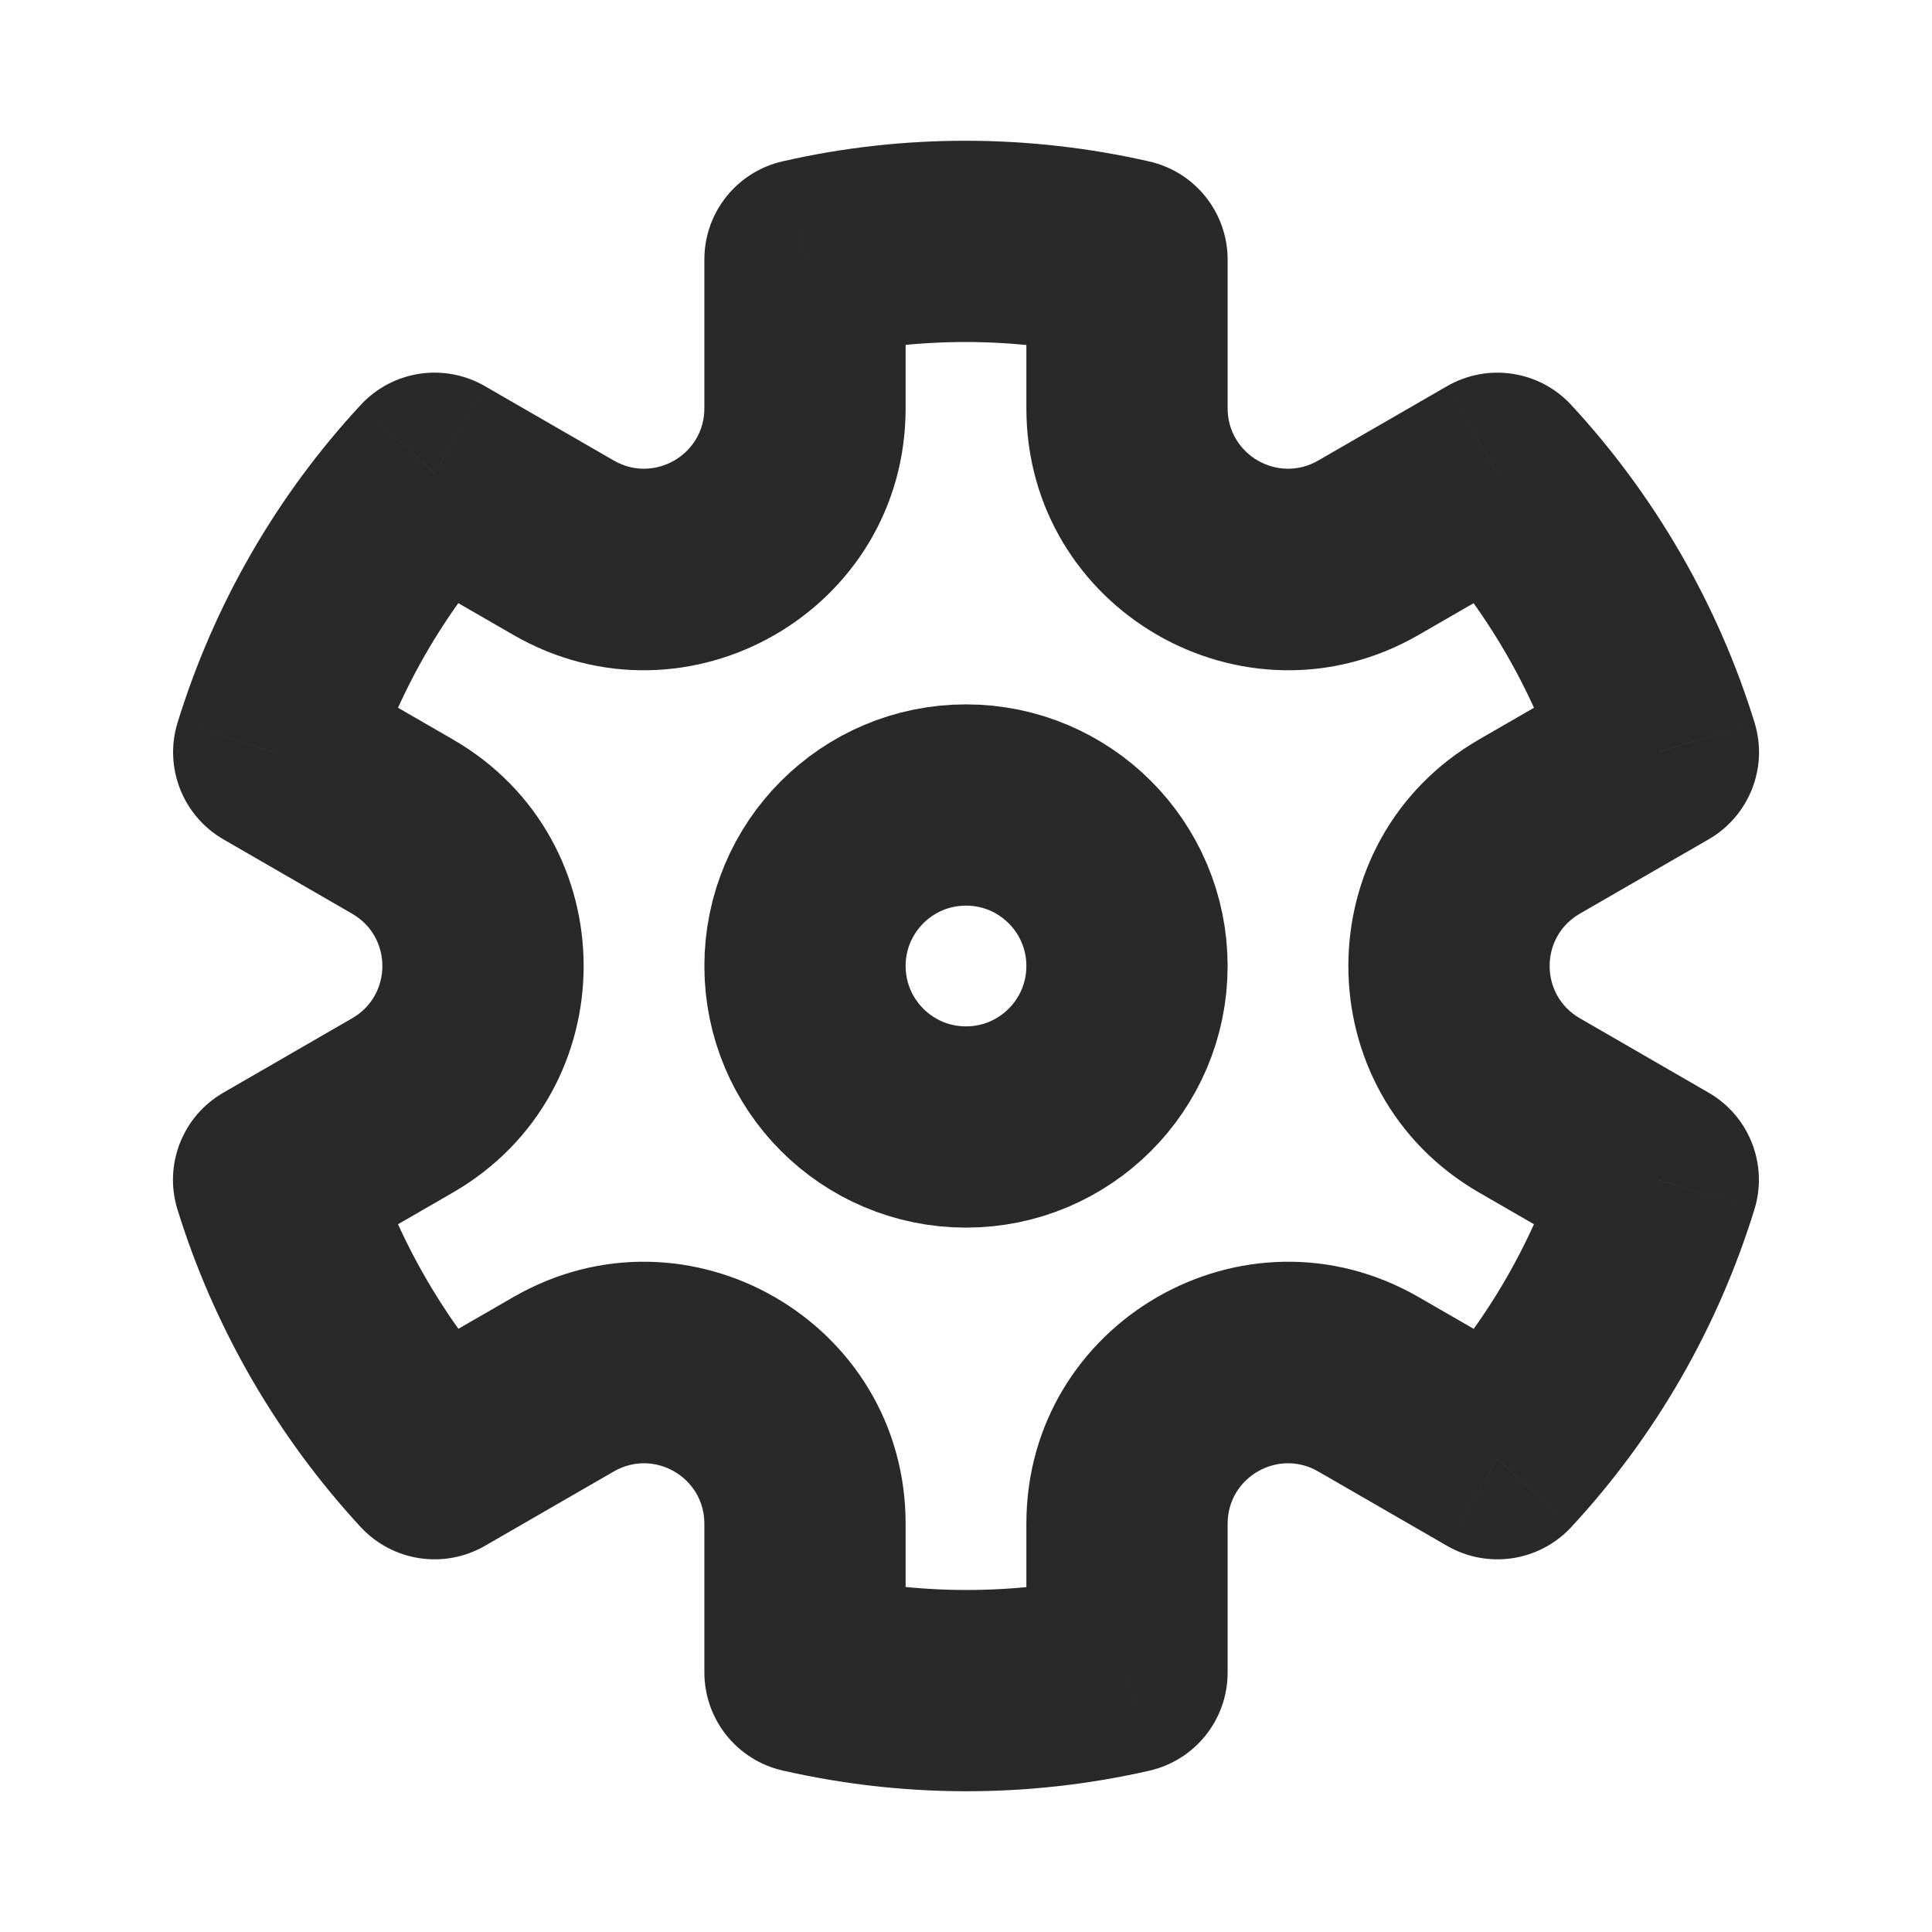 <svg width="24" height="24" viewBox="0 0 24 24" fill="none" xmlns="http://www.w3.org/2000/svg">
<circle cx="12" cy="12" r="2" stroke="#292929" stroke-width="2.5"/>
<path d="M5.399 5.879L6.024 4.797C5.518 4.505 4.879 4.601 4.482 5.029L5.399 5.879ZM3.401 9.345L2.206 8.976C2.034 9.533 2.271 10.136 2.776 10.427L3.401 9.345ZM3.399 14.656L2.774 13.574C2.268 13.866 2.032 14.469 2.205 15.026L3.399 14.656ZM5.399 18.12L4.481 18.97C4.878 19.398 5.518 19.495 6.024 19.203L5.399 18.12ZM10 20.775L8.75 20.775C8.75 21.358 9.153 21.864 9.722 21.994L10 20.775ZM14 20.777L14.278 21.996C14.847 21.866 15.25 21.361 15.25 20.777L14 20.777ZM18.601 18.121L17.976 19.203C18.482 19.495 19.121 19.398 19.518 18.971L18.601 18.121ZM20.599 14.655L21.794 15.024C21.966 14.467 21.73 13.864 21.224 13.573L20.599 14.655ZM20.601 9.344L21.226 10.426C21.732 10.134 21.968 9.531 21.795 8.974L20.601 9.344ZM18.601 5.879L19.518 5.03C19.122 4.602 18.482 4.505 17.976 4.797L18.601 5.879ZM14 3.225L15.25 3.225C15.25 2.642 14.847 2.136 14.278 2.006L14 3.225ZM10 3.223L9.722 2.004C9.153 2.134 8.75 2.639 8.75 3.223L10 3.223ZM14 5.072L12.75 5.072L14 5.072ZM19 13.732L18.375 14.815L19 13.732ZM17 17.196L16.375 18.279L17 17.196ZM5 13.732L5.625 14.815L5 13.732ZM7 6.804L6.375 7.886L7 6.804ZM4.595 9.713C4.934 8.615 5.516 7.591 6.315 6.729L4.482 5.029C3.422 6.172 2.653 7.526 2.206 8.976L4.595 9.713ZM5.288 15.875C4.991 15.361 4.761 14.828 4.593 14.286L2.205 15.026C2.427 15.745 2.733 16.448 3.123 17.125L5.288 15.875ZM6.316 17.271C5.931 16.855 5.585 16.389 5.288 15.875L3.123 17.125C3.514 17.801 3.971 18.418 4.481 18.97L6.316 17.271ZM13.722 19.559C12.576 19.82 11.399 19.812 10.278 19.556L9.722 21.994C11.201 22.331 12.758 22.343 14.278 21.996L13.722 19.559ZM19.405 14.287C19.066 15.385 18.484 16.409 17.685 17.271L19.518 18.971C20.578 17.828 21.346 16.474 21.794 15.024L19.405 14.287ZM18.712 8.125C19.009 8.639 19.239 9.172 19.407 9.713L21.795 8.974C21.573 8.255 21.267 7.551 20.877 6.875L18.712 8.125ZM17.684 6.728C18.069 7.145 18.415 7.611 18.712 8.125L20.877 6.875C20.486 6.199 20.029 5.582 19.518 5.03L17.684 6.728ZM10.278 4.441C11.424 4.18 12.601 4.188 13.722 4.444L14.278 2.006C12.799 1.669 11.241 1.657 9.722 2.004L10.278 4.441ZM11.25 5.072L11.25 3.223L8.75 3.223L8.75 5.072L11.25 5.072ZM7.625 5.721L6.024 4.797L4.774 6.962L6.375 7.886L7.625 5.721ZM4.375 12.649L2.774 13.574L4.024 15.739L5.625 14.815L4.375 12.649ZM5.625 9.185L4.026 8.262L2.776 10.427L4.375 11.351L5.625 9.185ZM11.25 20.775L11.25 18.928L8.75 18.928L8.75 20.775L11.25 20.775ZM6.375 16.114L4.774 17.038L6.024 19.203L7.625 18.279L6.375 16.114ZM19.226 17.038L17.625 16.114L16.375 18.279L17.976 19.203L19.226 17.038ZM15.25 20.777L15.25 18.928L12.75 18.928L12.75 20.777L15.25 20.777ZM19.976 8.261L18.375 9.185L19.625 11.35L21.226 10.426L19.976 8.261ZM21.224 13.573L19.625 12.649L18.375 14.815L19.974 15.738L21.224 13.573ZM15.25 5.072L15.25 3.225L12.75 3.225L12.75 5.072L15.25 5.072ZM17.976 4.797L16.375 5.721L17.625 7.886L19.226 6.962L17.976 4.797ZM12.75 5.072C12.75 7.574 15.458 9.137 17.625 7.886L16.375 5.721C15.875 6.01 15.25 5.649 15.25 5.072L12.75 5.072ZM18.375 9.185C16.208 10.436 16.208 13.564 18.375 14.815L19.625 12.649C19.125 12.361 19.125 11.639 19.625 11.35L18.375 9.185ZM17.625 16.114C15.458 14.863 12.75 16.426 12.75 18.928L15.25 18.928C15.25 18.351 15.875 17.99 16.375 18.279L17.625 16.114ZM11.25 18.928C11.25 16.426 8.542 14.863 6.375 16.114L7.625 18.279C8.125 17.99 8.75 18.351 8.75 18.928L11.25 18.928ZM5.625 14.815C7.792 13.564 7.792 10.436 5.625 9.185L4.375 11.351C4.875 11.639 4.875 12.361 4.375 12.649L5.625 14.815ZM8.75 5.072C8.75 5.649 8.125 6.01 7.625 5.721L6.375 7.886C8.542 9.137 11.25 7.574 11.25 5.072L8.75 5.072Z" fill="#292929"/>
</svg>
